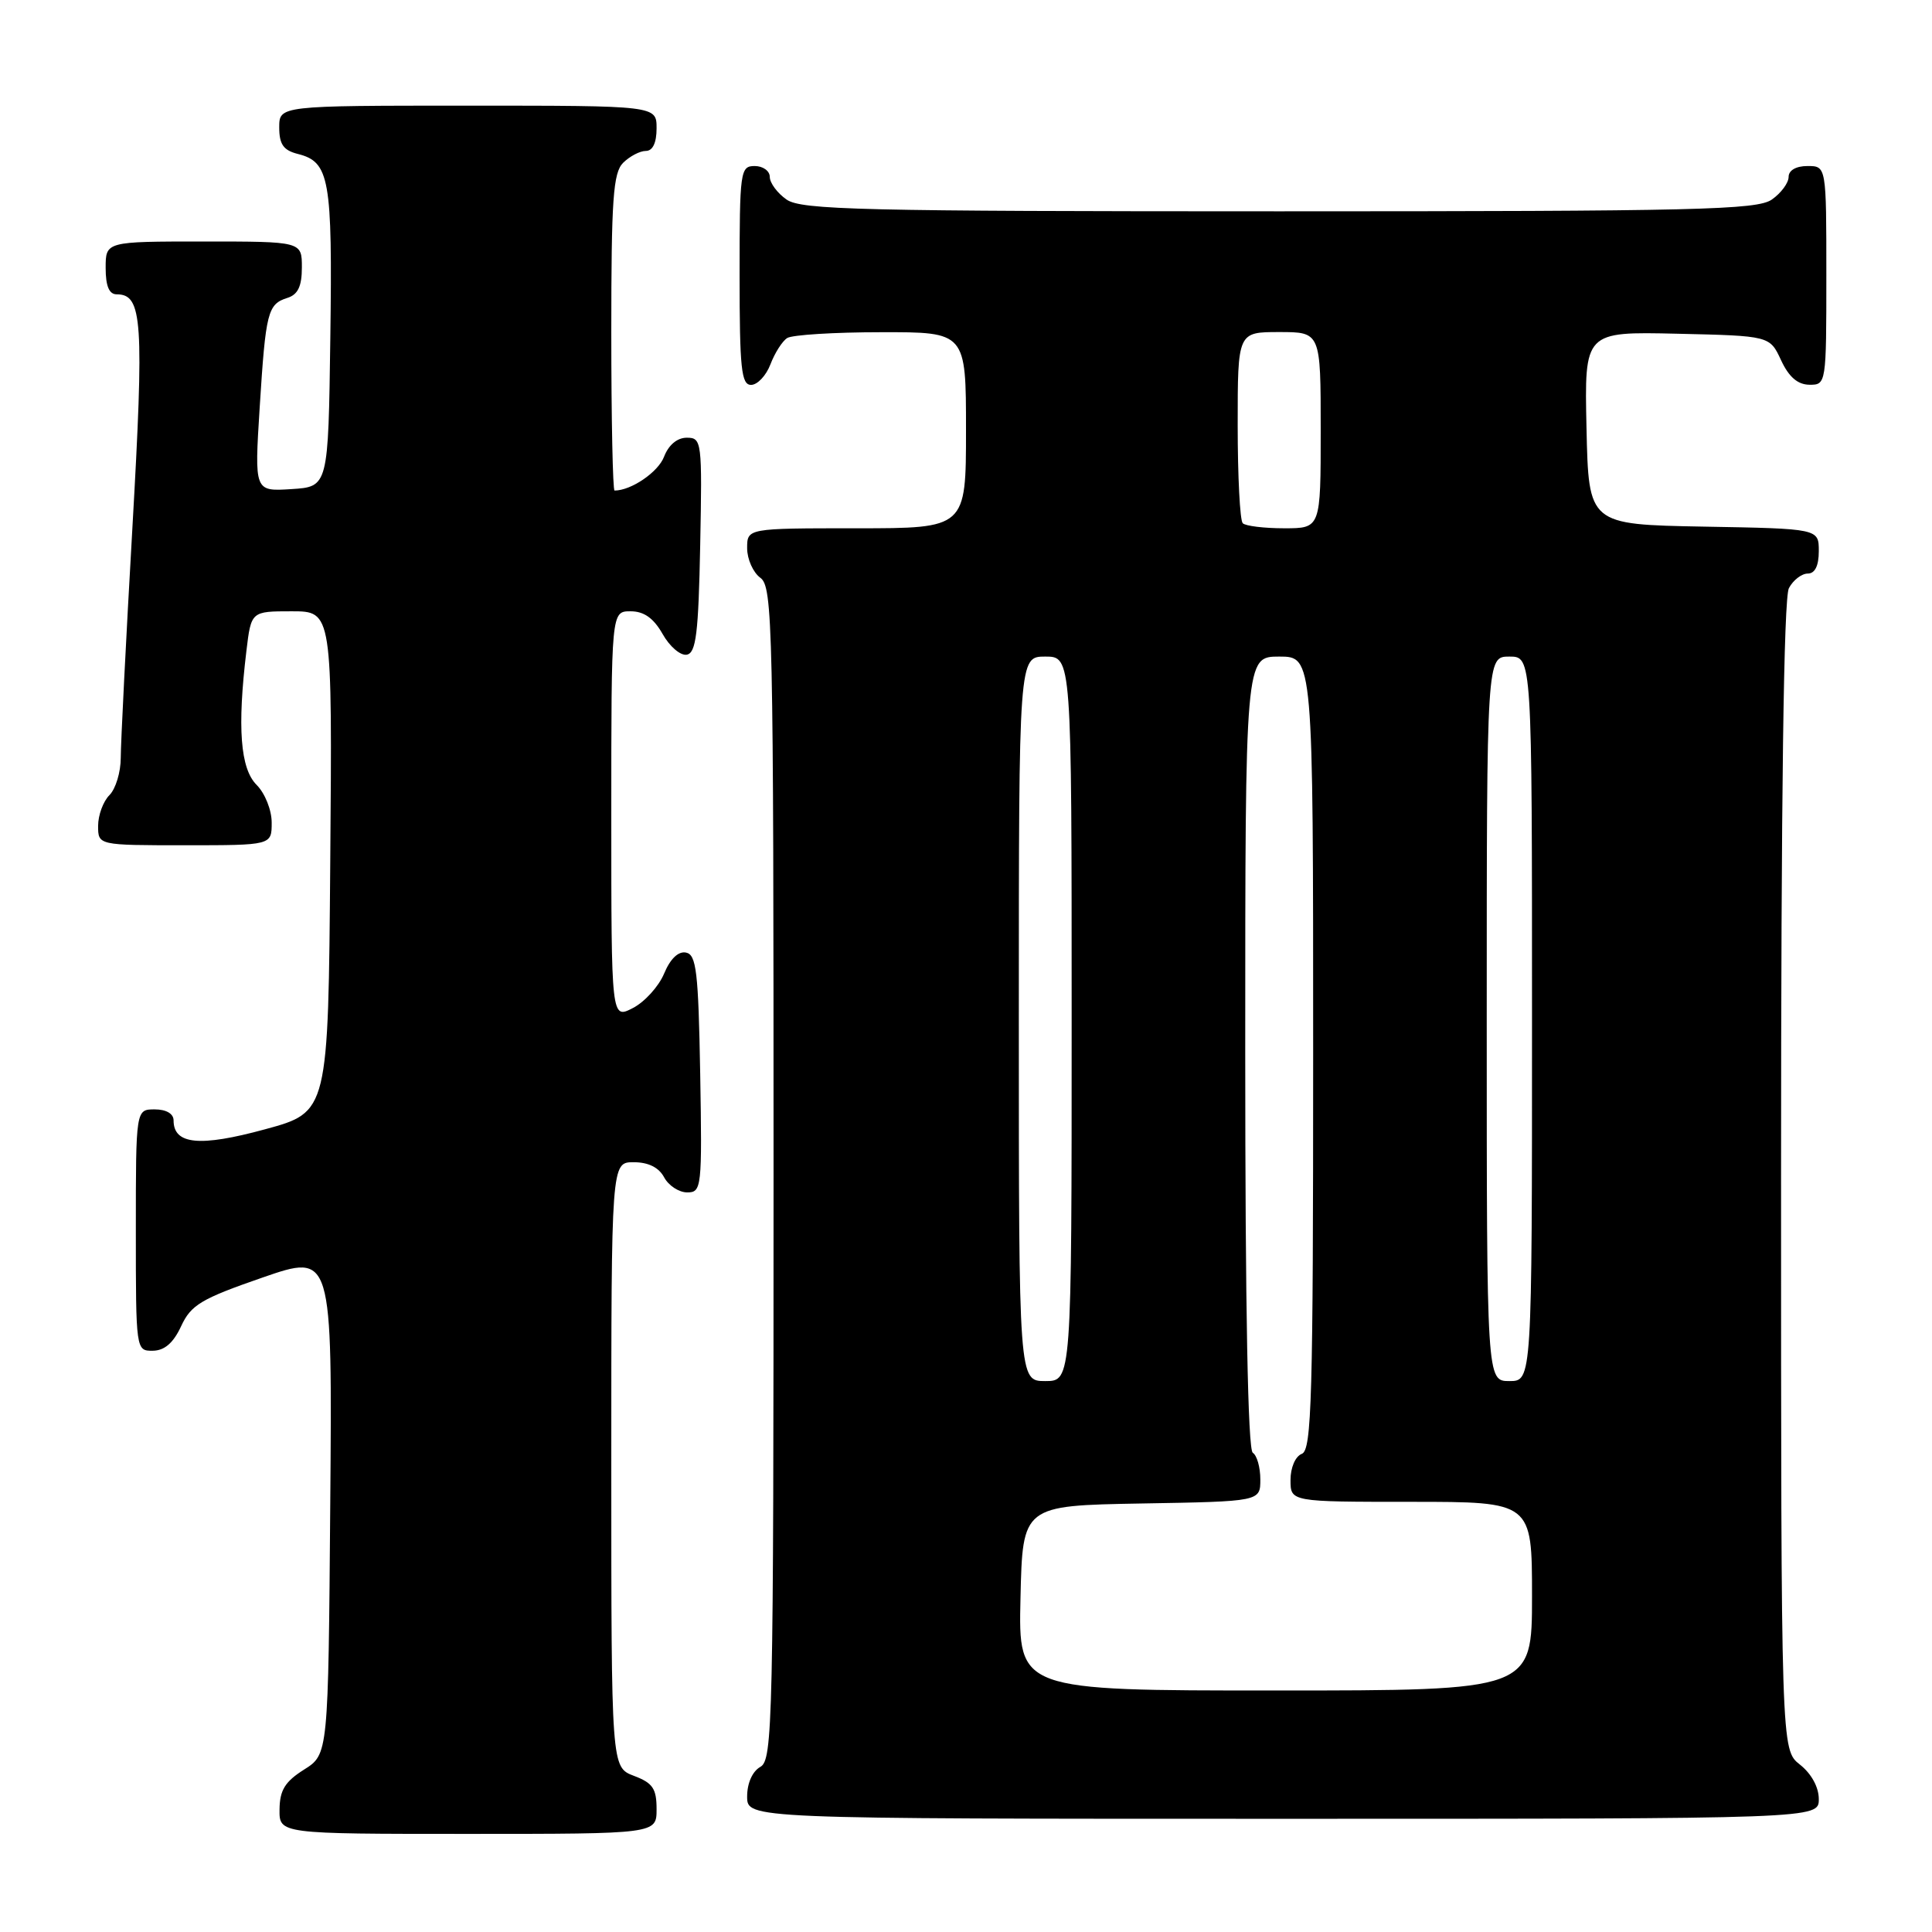 <?xml version="1.0" encoding="UTF-8" standalone="no"?>
<!DOCTYPE svg PUBLIC "-//W3C//DTD SVG 1.1//EN" "http://www.w3.org/Graphics/SVG/1.1/DTD/svg11.dtd" >
<svg xmlns="http://www.w3.org/2000/svg" xmlns:xlink="http://www.w3.org/1999/xlink" version="1.1" viewBox="0 0 256 256">
 <g >
 <path fill="currentColor"
d=" M 87.00 239.72 C 87.00 236.99 86.49 236.25 84.00 235.31 C 81.00 234.17 81.00 234.17 81.00 194.09 C 81.00 154.00 81.00 154.00 83.96 154.00 C 85.91 154.00 87.30 154.69 88.00 156.00 C 88.59 157.10 89.97 158.00 91.06 158.00 C 92.97 158.00 93.04 157.40 92.78 142.26 C 92.54 128.73 92.27 126.48 90.89 126.22 C 89.88 126.02 88.81 127.05 88.00 129.00 C 87.29 130.70 85.43 132.76 83.86 133.57 C 81.00 135.05 81.00 135.05 81.00 108.03 C 81.00 81.00 81.00 81.00 83.55 81.00 C 85.33 81.00 86.60 81.90 87.80 84.01 C 88.73 85.67 90.17 86.90 91.00 86.75 C 92.23 86.52 92.55 83.95 92.78 72.24 C 93.05 58.46 92.99 58.00 91.00 58.00 C 89.73 58.00 88.59 58.96 87.99 60.52 C 87.22 62.55 83.64 65.00 81.43 65.00 C 81.20 65.00 81.00 55.58 81.00 44.07 C 81.00 26.38 81.24 22.90 82.57 21.57 C 83.44 20.71 84.79 20.00 85.57 20.00 C 86.49 20.00 87.00 18.93 87.00 17.00 C 87.00 14.00 87.00 14.00 62.00 14.00 C 37.00 14.00 37.00 14.00 37.00 16.89 C 37.00 19.13 37.56 19.92 39.47 20.40 C 43.67 21.46 44.06 23.67 43.77 44.72 C 43.50 64.50 43.50 64.50 38.60 64.81 C 33.71 65.12 33.71 65.12 34.41 53.99 C 35.21 41.30 35.47 40.30 38.09 39.47 C 39.48 39.03 40.00 37.93 40.00 35.43 C 40.00 32.00 40.00 32.00 27.00 32.00 C 14.00 32.00 14.00 32.00 14.00 35.50 C 14.00 37.91 14.46 39.00 15.46 39.00 C 18.88 39.00 19.11 42.38 17.54 69.99 C 16.69 84.84 16.00 98.53 16.00 100.42 C 16.00 102.31 15.33 104.53 14.50 105.36 C 13.68 106.18 13.00 108.01 13.00 109.43 C 13.00 112.00 13.00 112.00 24.50 112.00 C 36.00 112.00 36.00 112.00 36.00 109.00 C 36.00 107.33 35.11 105.11 34.00 104.00 C 31.84 101.84 31.43 96.40 32.65 86.25 C 33.28 81.00 33.28 81.00 38.65 81.00 C 44.03 81.00 44.03 81.00 43.76 114.18 C 43.50 147.36 43.50 147.36 35.11 149.64 C 26.46 152.00 23.00 151.66 23.00 148.46 C 23.00 147.57 22.03 147.00 20.50 147.00 C 18.00 147.00 18.00 147.00 18.00 163.00 C 18.00 178.93 18.01 179.00 20.25 178.98 C 21.80 178.96 22.97 177.95 24.00 175.73 C 25.31 172.90 26.65 172.10 34.76 169.29 C 44.03 166.08 44.03 166.08 43.76 199.27 C 43.50 232.46 43.50 232.46 40.29 234.48 C 37.77 236.07 37.07 237.20 37.04 239.75 C 37.00 243.00 37.00 243.00 62.00 243.00 C 87.00 243.00 87.00 243.00 87.00 239.72 Z  M 241.00 238.39 C 241.00 236.81 240.02 235.02 238.50 233.82 C 236.00 231.85 236.00 231.85 236.00 155.86 C 236.00 105.39 236.35 79.22 237.04 77.93 C 237.60 76.87 238.73 76.00 239.54 76.00 C 240.49 76.00 241.00 74.97 241.00 73.03 C 241.00 70.05 241.00 70.05 225.75 69.78 C 210.50 69.50 210.50 69.50 210.22 56.72 C 209.94 43.94 209.94 43.94 222.22 44.22 C 234.50 44.50 234.50 44.50 236.00 47.73 C 237.03 49.95 238.20 50.96 239.75 50.98 C 241.98 51.00 242.00 50.88 242.00 36.50 C 242.00 22.00 242.00 22.00 239.50 22.00 C 237.99 22.00 237.00 22.57 237.00 23.44 C 237.00 24.24 236.00 25.59 234.78 26.44 C 232.82 27.81 224.95 28.00 169.50 28.00 C 114.05 28.00 106.18 27.81 104.22 26.44 C 103.00 25.59 102.00 24.24 102.00 23.44 C 102.00 22.65 101.10 22.00 100.00 22.00 C 98.09 22.00 98.00 22.67 98.00 36.50 C 98.00 48.83 98.23 51.00 99.52 51.00 C 100.36 51.00 101.52 49.77 102.09 48.27 C 102.66 46.77 103.66 45.20 104.31 44.79 C 104.97 44.37 110.56 44.02 116.75 44.02 C 128.00 44.00 128.00 44.00 128.00 57.00 C 128.00 70.00 128.00 70.00 113.50 70.00 C 99.00 70.00 99.00 70.00 99.00 72.64 C 99.00 74.09 99.79 75.86 100.75 76.56 C 102.39 77.76 102.50 82.69 102.50 155.49 C 102.50 228.40 102.39 233.20 100.75 234.12 C 99.70 234.71 99.00 236.28 99.00 238.05 C 99.00 241.00 99.00 241.00 170.00 241.00 C 241.00 241.00 241.00 241.00 241.00 238.39 Z  M 135.22 211.75 C 135.50 199.50 135.50 199.50 151.25 199.22 C 167.00 198.95 167.00 198.95 167.00 196.03 C 167.00 194.43 166.55 192.84 166.00 192.50 C 165.35 192.10 165.00 173.32 165.00 139.44 C 165.00 87.00 165.00 87.00 169.50 87.00 C 174.00 87.00 174.00 87.00 174.00 139.53 C 174.00 185.30 173.81 192.14 172.50 192.64 C 171.64 192.97 171.00 194.46 171.00 196.11 C 171.00 199.00 171.00 199.00 187.00 199.00 C 203.00 199.00 203.00 199.00 203.00 211.50 C 203.00 224.00 203.00 224.00 168.97 224.00 C 134.94 224.00 134.94 224.00 135.22 211.75 Z  M 135.00 135.00 C 135.00 87.00 135.00 87.00 138.50 87.00 C 142.00 87.00 142.00 87.00 142.00 135.00 C 142.00 183.00 142.00 183.00 138.50 183.00 C 135.00 183.00 135.00 183.00 135.00 135.00 Z  M 197.00 135.00 C 197.00 87.00 197.00 87.00 200.00 87.00 C 203.00 87.00 203.00 87.00 203.00 135.00 C 203.00 183.00 203.00 183.00 200.00 183.00 C 197.00 183.00 197.00 183.00 197.00 135.00 Z  M 164.67 69.33 C 164.30 68.97 164.00 63.12 164.00 56.33 C 164.00 44.00 164.00 44.00 169.50 44.00 C 175.00 44.00 175.00 44.00 175.00 57.00 C 175.00 70.00 175.00 70.00 170.17 70.00 C 167.51 70.00 165.03 69.70 164.67 69.33 Z "/>
</g>
</svg>